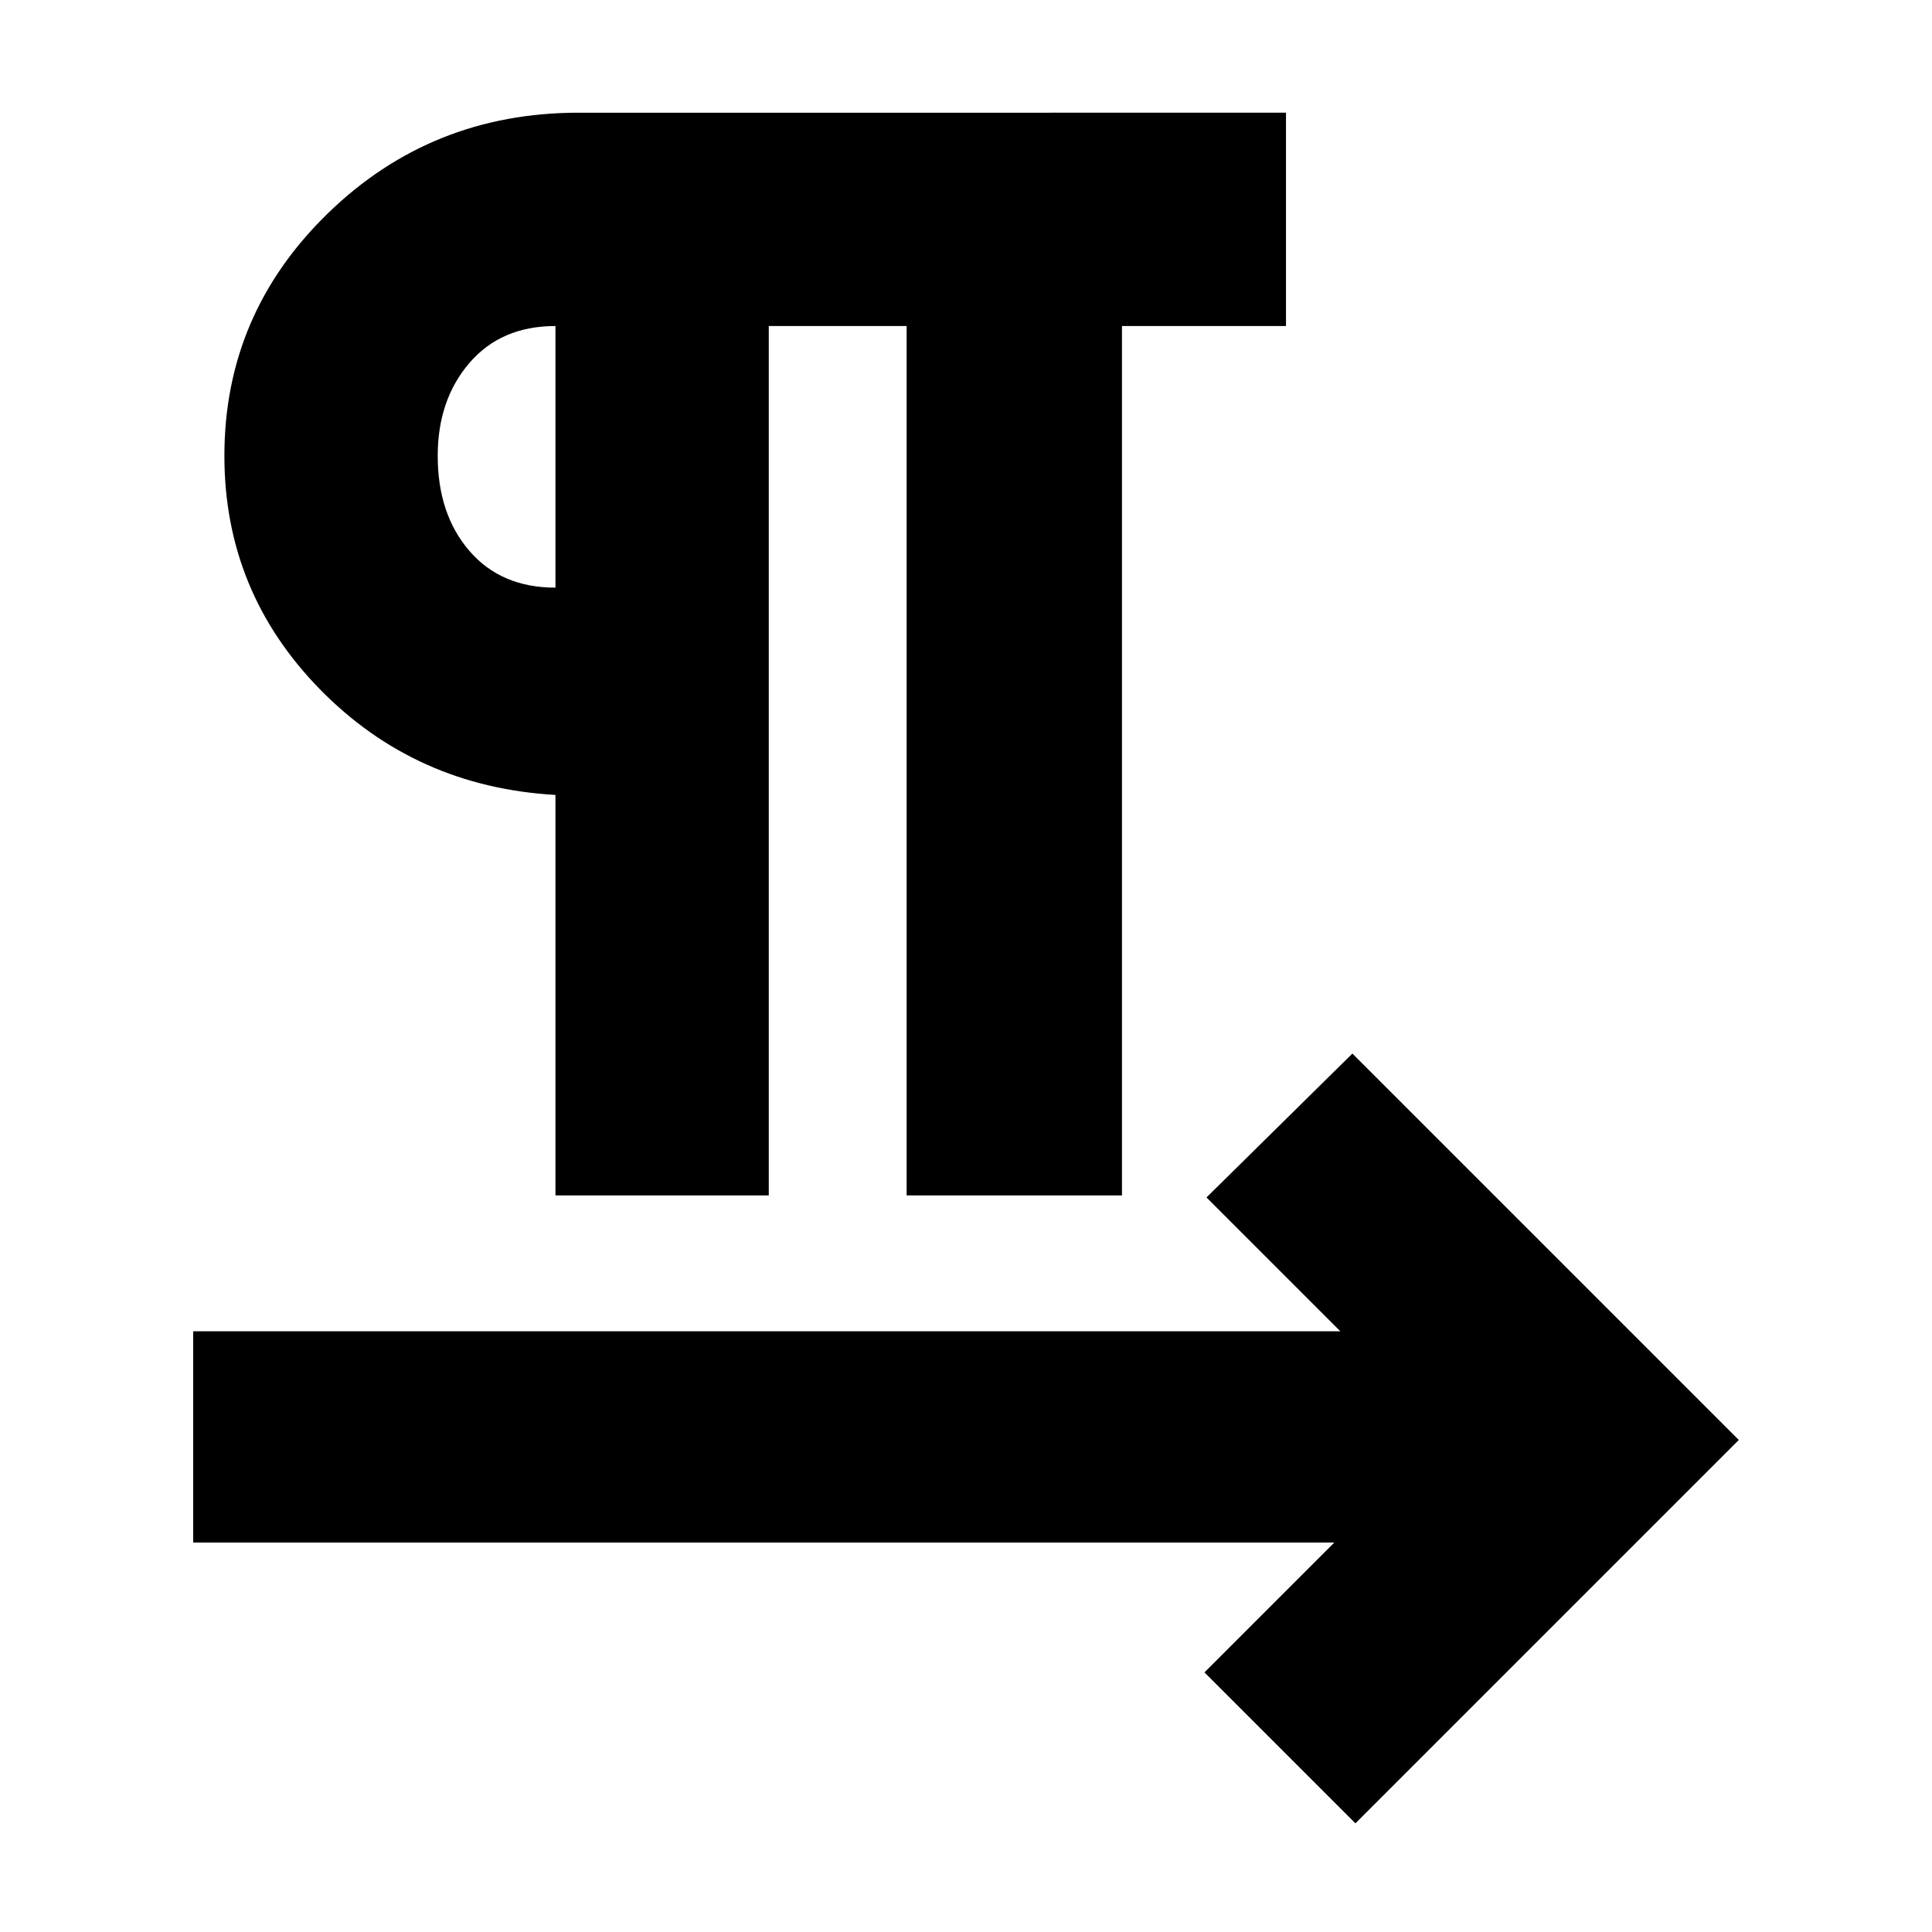 <svg xmlns="http://www.w3.org/2000/svg" height="24" viewBox="0 -960 960 960" width="24"><path d="M276-366v-199q-69.56-4-117.03-52.5t-47.47-116q0-70.5 51.42-120.5t124.58-50H639v106h-81.5v432h-107v-432H382v432H276Zm0-302v-130q-27 0-42.75 18.34-15.75 18.35-15.75 46.16 0 29 15.75 47.25T276-668Zm0-65ZM673.5-54l-75-75 64.5-64.5H96v-105h570L599.5-365l72.5-71.5 192 192L673.5-54Z"/></svg>